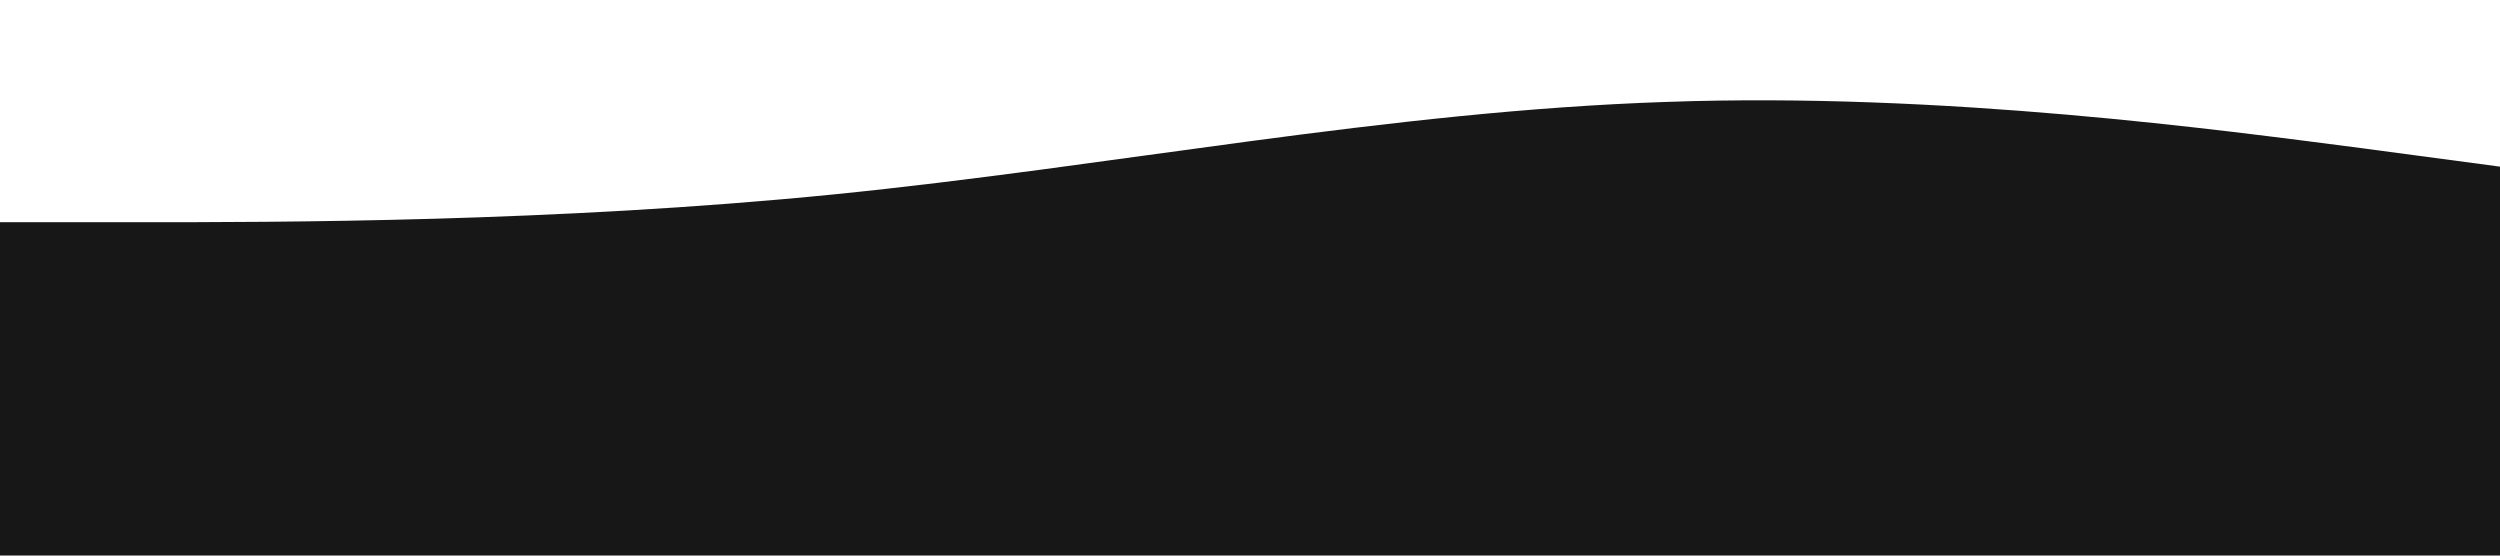<?xml version="1.0" standalone="no"?><svg xmlns="http://www.w3.org/2000/svg" viewBox="0 0 1440 320"><path fill="#181717" fill-opacity="1" d="M0,128L80,128C160,128,320,128,480,112C640,96,800,64,960,58.7C1120,53,1280,75,1360,85.3L1440,96L1440,320L1360,320C1280,320,1120,320,960,320C800,320,640,320,480,320C320,320,160,320,80,320L0,320Z"></path></svg>